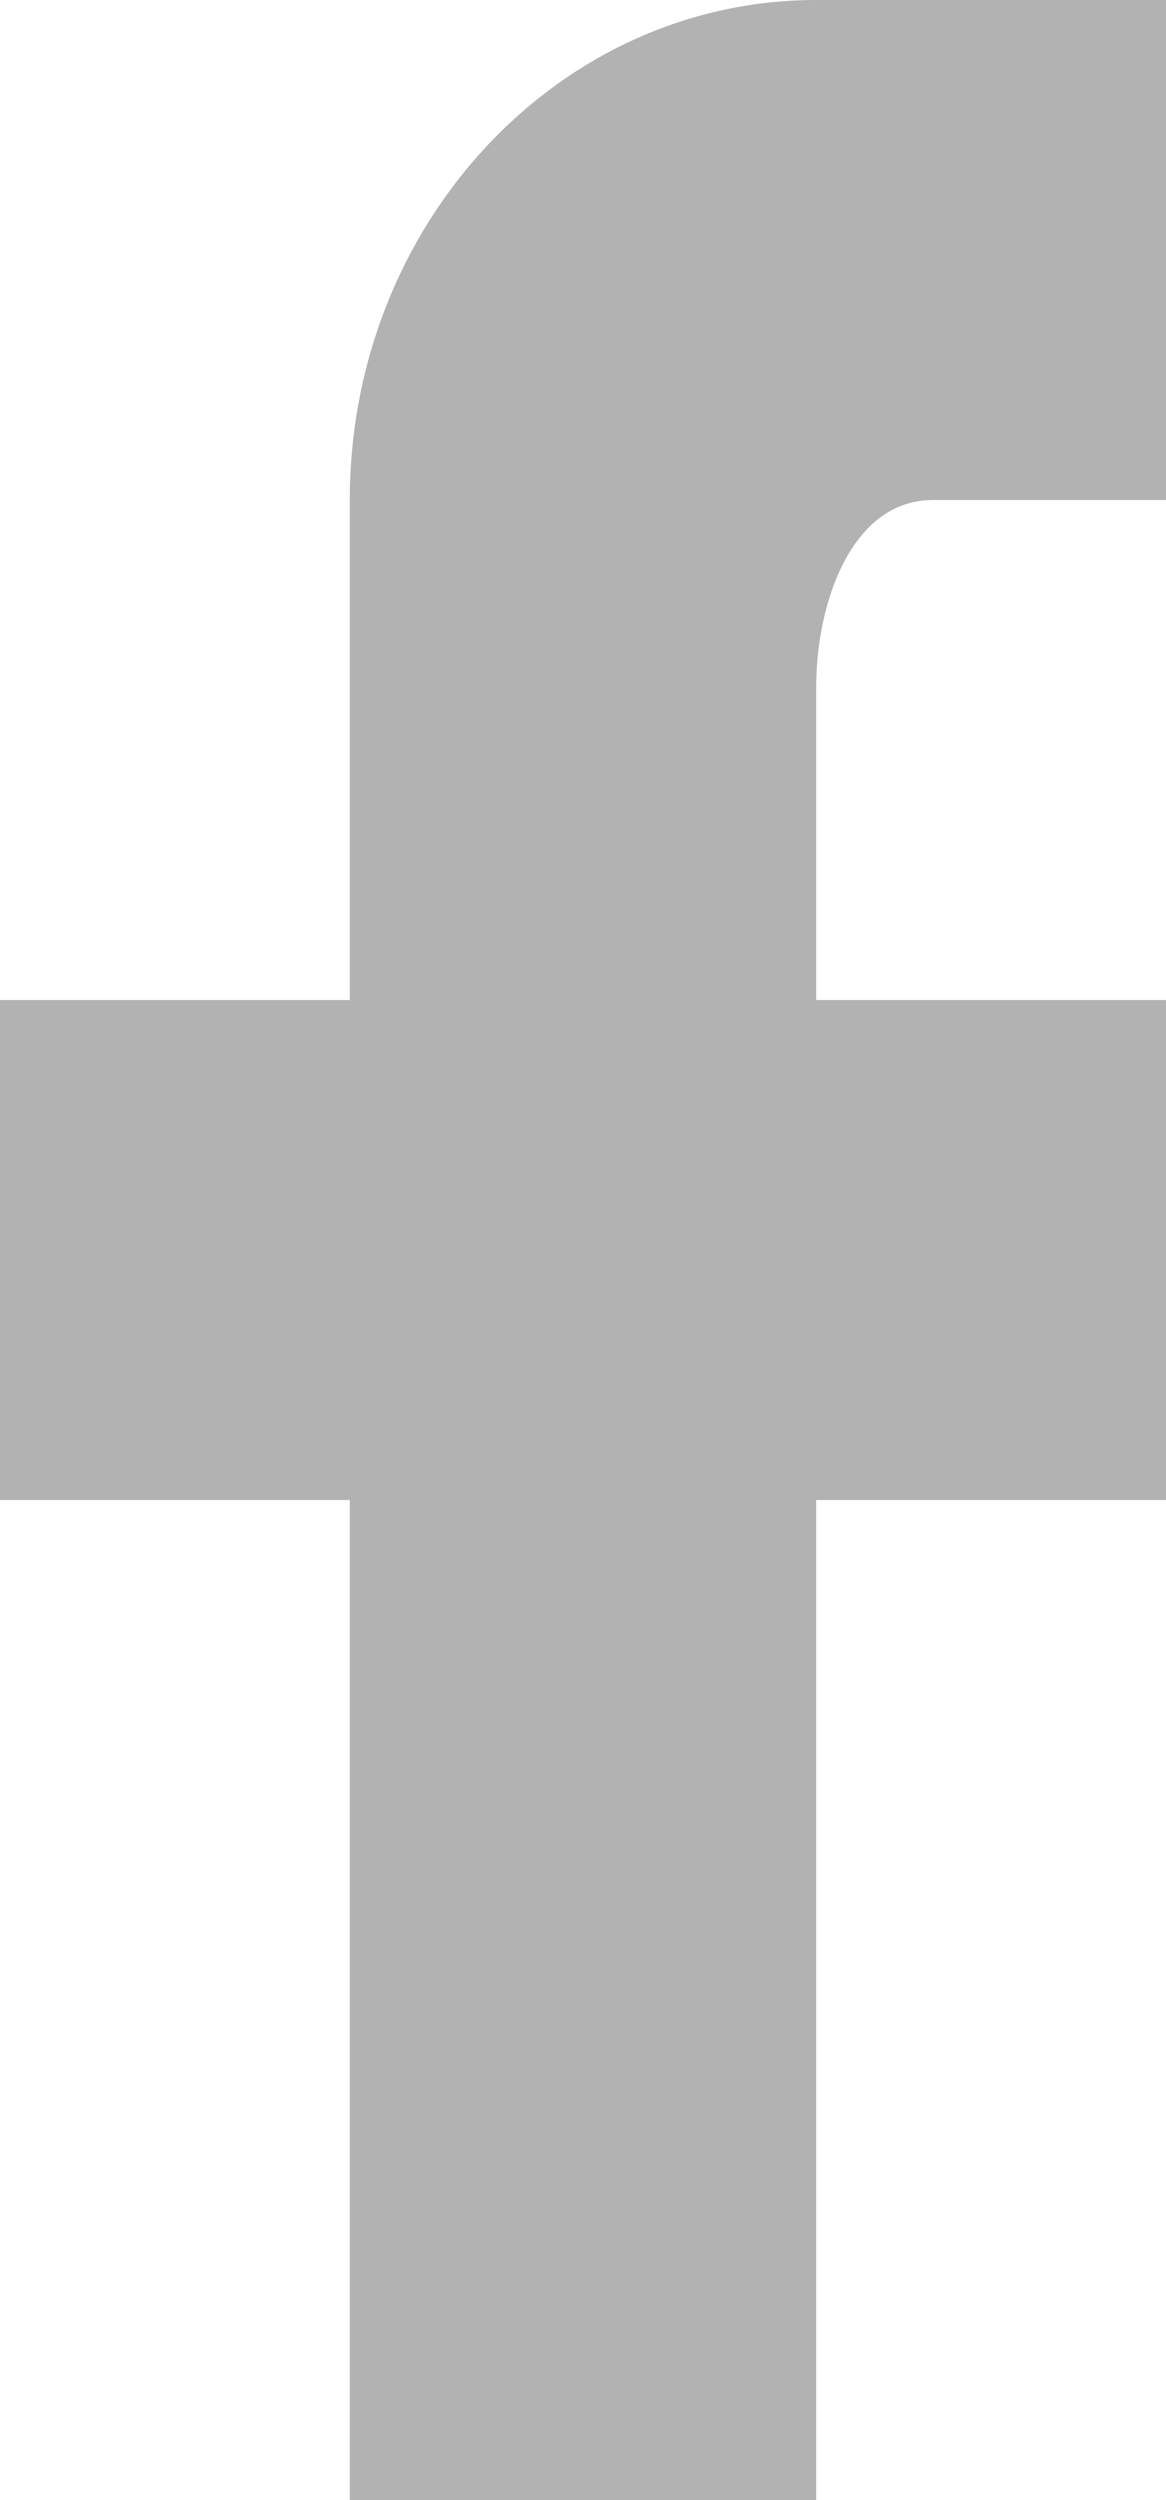 <?xml version="1.0" encoding="UTF-8"?>
<svg width="7px" height="15px" viewBox="0 0 7 15" version="1.1" xmlns="http://www.w3.org/2000/svg" xmlns:xlink="http://www.w3.org/1999/xlink">
    <!-- Generator: Sketch 57 (83077) - https://sketch.com -->
    <title>facebook</title>
    <desc>Created with Sketch.</desc>
    <g id="Page-1" stroke="none" stroke-width="1" fill="none" fill-rule="evenodd">
        <g id="Location-Page" transform="translate(-1151, -72)" fill="#B2B2B2" fill-rule="nonzero">
            <g id="Group-18" transform="translate(0, 35)">
                <g id="Group-10" transform="translate(1151, 37)">
                    <g id="facebook">
                        <path d="M7,0 L7,0 L7,0 L7,3 L5.6,3 C5.117,3 4.9,3.607 4.9,4.125 L4.9,6 L4.9,6 L7,6 L7,9 L4.9,9 L4.9,15 L2.1,15 L2.1,9 L0,9 L0,6 L2.1,6 L2.1,3 C2.1,1.343 3.354,0 4.9,0 L7,0 Z" id="Path"></path>
                    </g>
                </g>
            </g>
        </g>
    </g>
</svg>